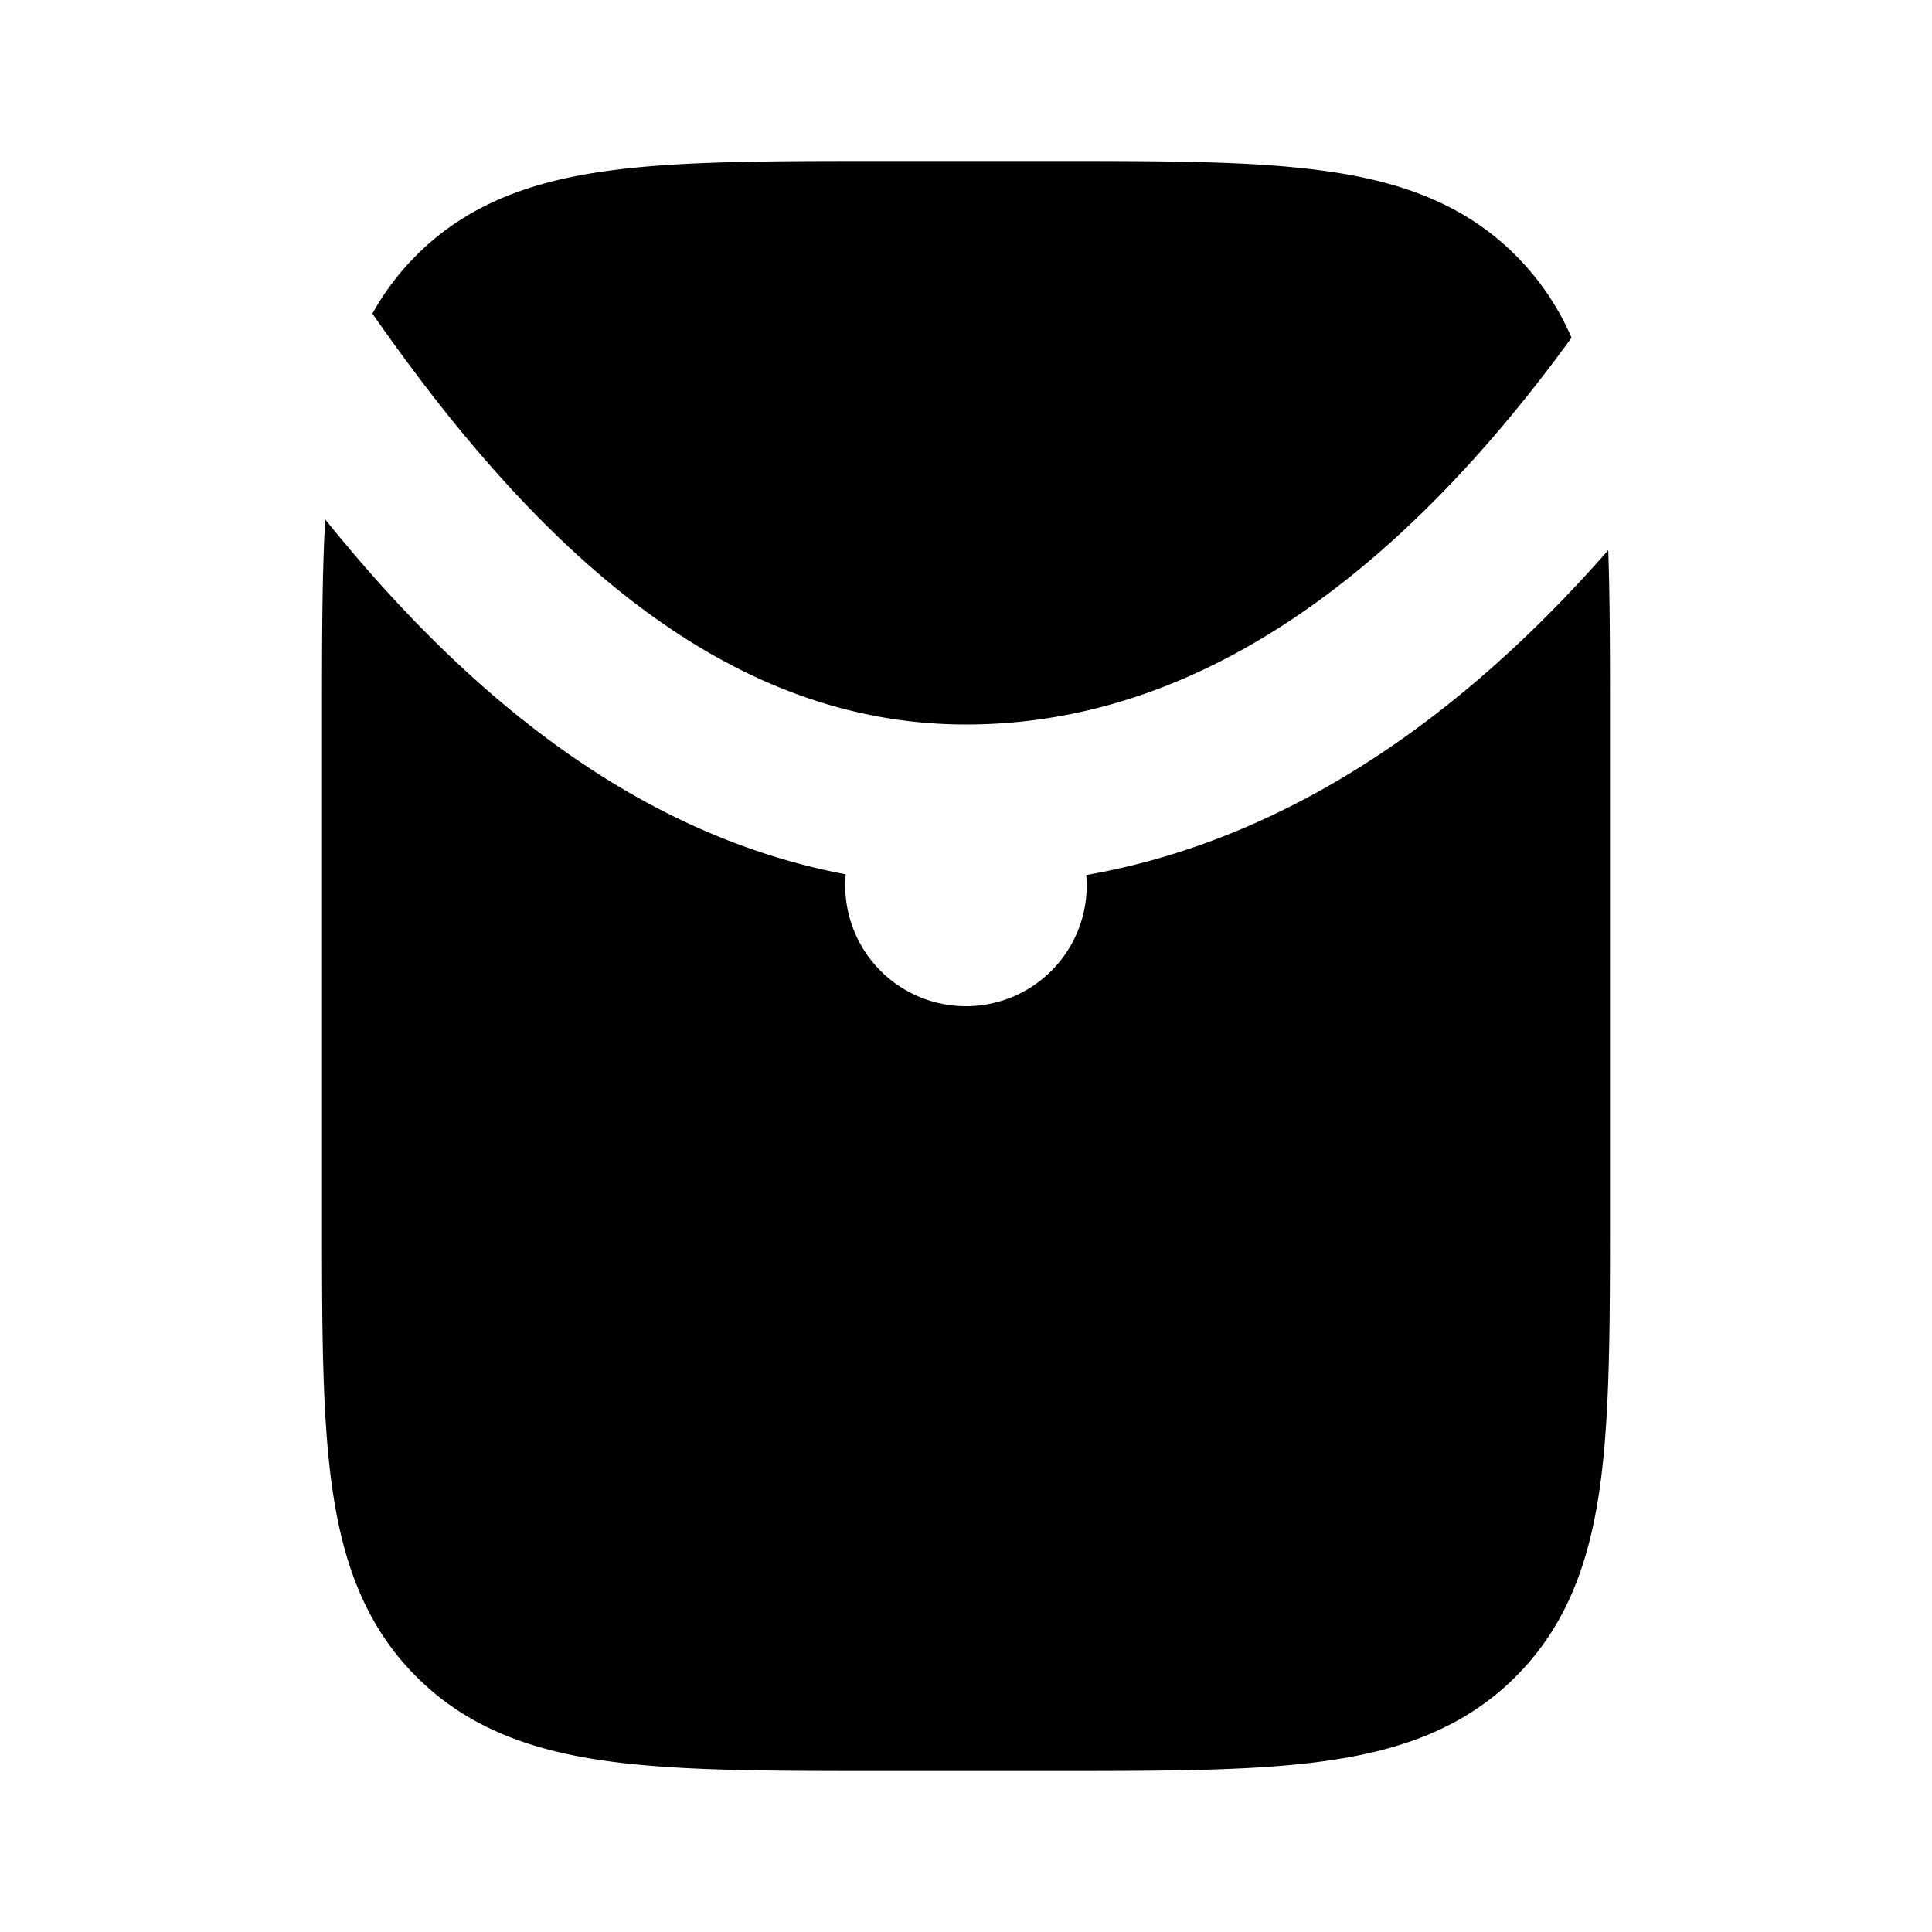 <svg xmlns="http://www.w3.org/2000/svg" width="24" height="24" viewBox="0 0 24 24" fill="none">
    <path fill="currentColor" d="M5.777 5.417C7.554 7.557 9.566 9 12 9c2.51 0 4.677-1.42 6.5-3.515.358-.412.699-.844 1.022-1.29a3.287 3.287 0 0 0-.694-1.023c-.656-.657-1.475-.929-2.403-1.053-.884-.12-2-.119-3.354-.119h-2.142c-1.354 0-2.47 0-3.354.119-.928.124-1.747.396-2.403 1.053a3.238 3.238 0 0 0-.546.724c.365.524.748 1.035 1.15 1.521"/>
    <path fill="currentColor" d="M13.495 10.87c2.625-.461 4.787-2.098 6.483-4.036.022.62.022 1.32.022 2.095v6.142c0 1.354 0 2.47-.119 3.354-.125.928-.396 1.747-1.053 2.403-.656.657-1.475.928-2.403 1.053-.884.12-2 .119-3.354.119H10.93c-1.355 0-2.471 0-3.355-.119-.928-.125-1.747-.396-2.403-1.053-.657-.656-.928-1.475-1.053-2.403-.12-.884-.119-2-.119-3.354V8.929c0-.94 0-1.765.04-2.477.065.081.131.162.198.242 1.627 1.96 3.676 3.679 6.268 4.167a1.5 1.5 0 1 0 2.988.009"/>
</svg>